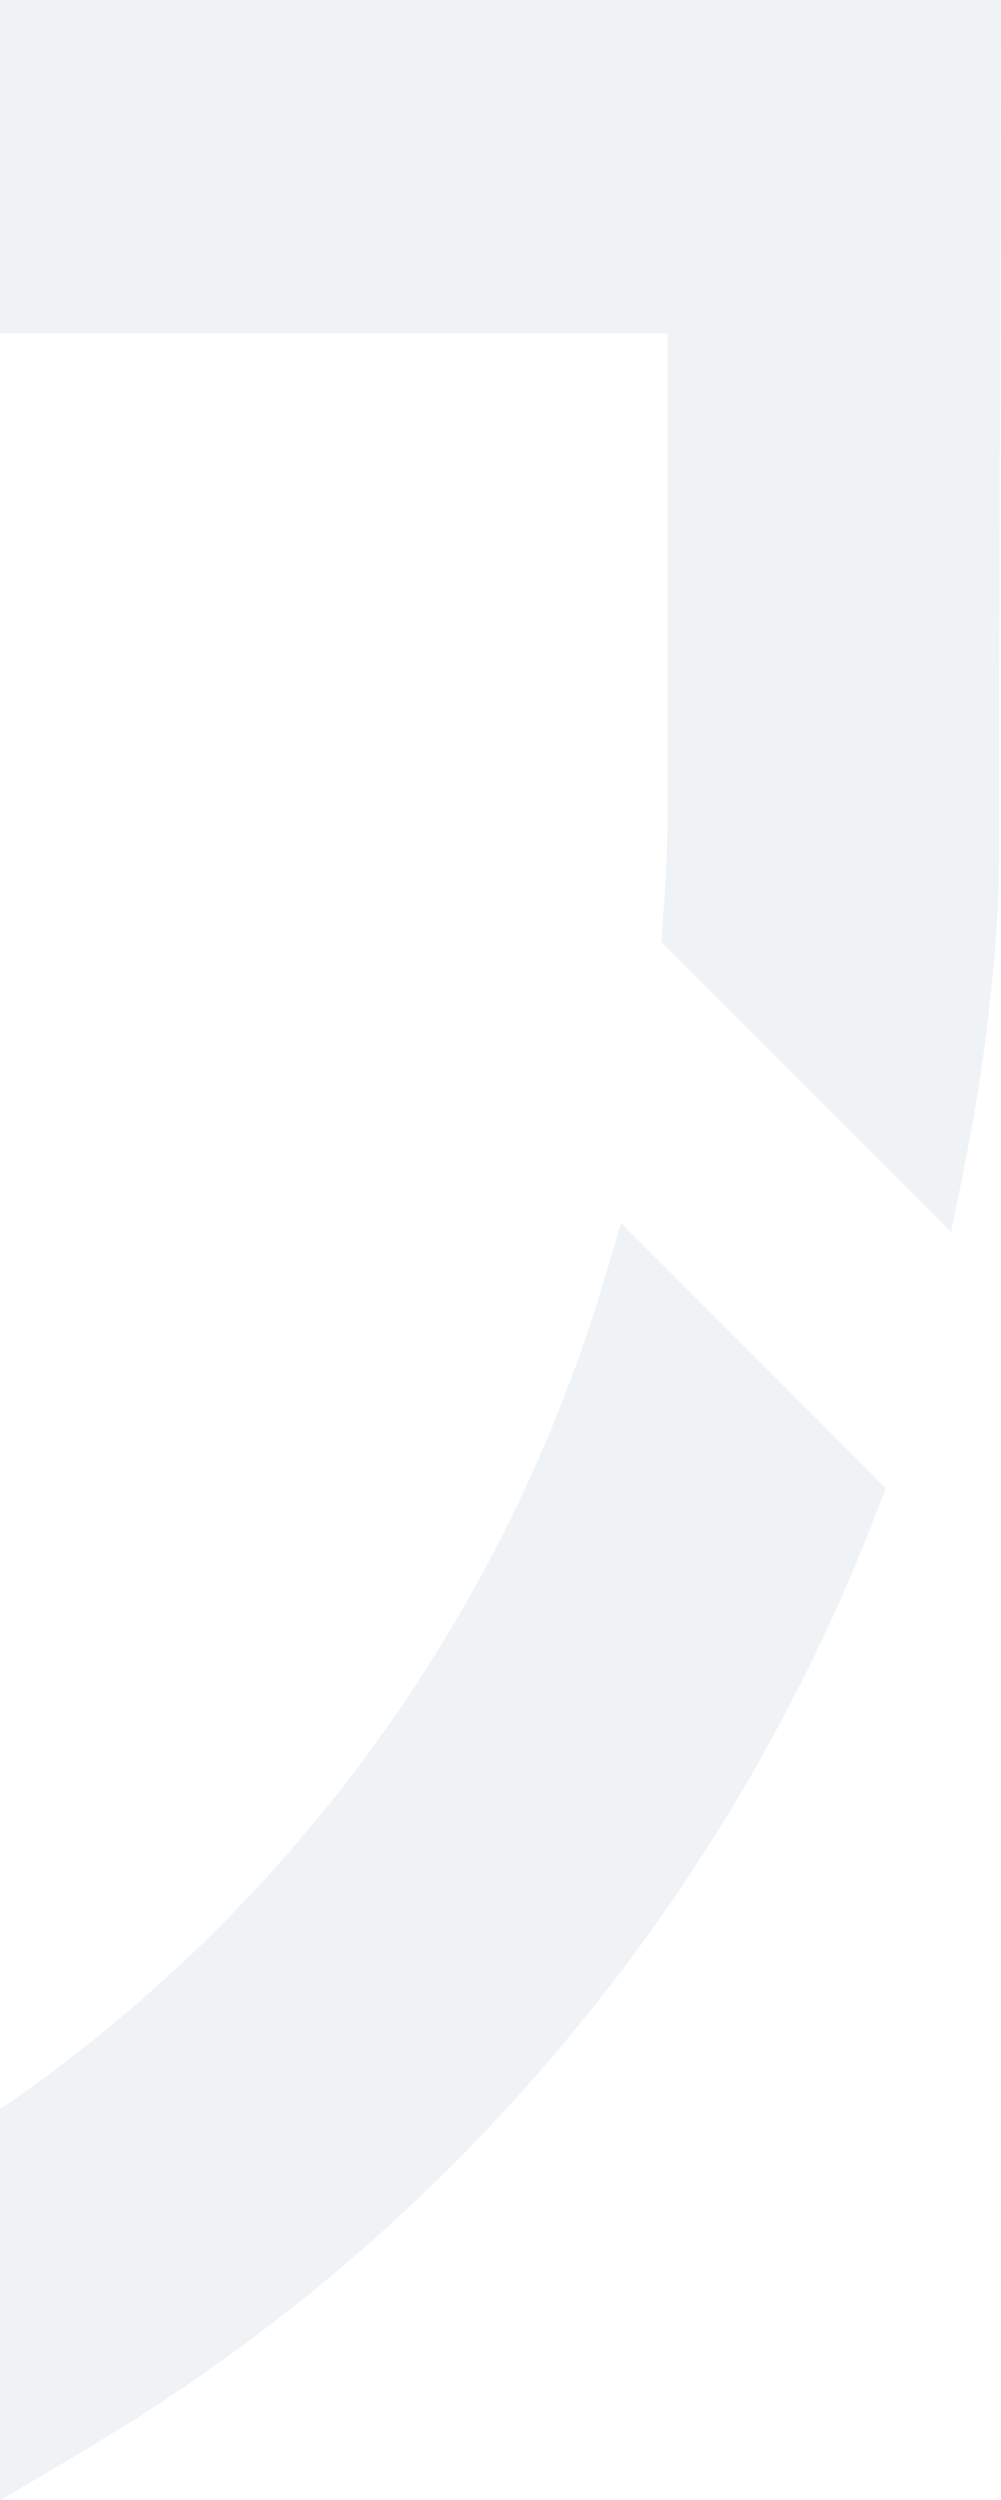 <svg xmlns="http://www.w3.org/2000/svg" width="392.719" height="980.391" viewBox="0 0 392.719 980.391">
  <g id="Group_63" data-name="Group 63" opacity="0.31" style="mix-blend-mode: overlay;isolation: isolate">
    <path id="Path_21" data-name="Path 21" d="M260.31,357.755v-.032q.136-1.84.258-3.685t.231-3.7q.109-1.851.208-3.707t.187-3.718l.089-1.752q.034-.627.066-1.255t.063-1.258q.03-.629.057-1.26t.051-1.262q.107-2.947.187-5.747t.133-5.479q.053-2.679.08-5.25t.026-5.058V130.771H0V0H392.719l-.856,348.839q-.551,11.5-1.478,23.044t-2.226,23.077q-1.3,11.536-2.966,23.047t-3.7,22.955l-.436,2.388q-.343,1.9-.7,3.8t-.716,3.8q-.363,1.9-.736,3.792t-.756,3.786L373.168,483.1,259.395,369.316Z" fill="#ced8e2"/>
    <path id="Path_22" data-name="Path 22" d="M0,347.141v153.51l.227.132L33.45,481.178q.491-.295.976-.593t.968-.6l.962-.6.96-.6.661-.418.661-.414.661-.41.661-.407q2-1.211,4-2.426t3.986-2.438q1.988-1.223,3.965-2.458t3.938-2.486q.991-.64,1.97-1.281t1.95-1.283q.971-.642,1.937-1.285l1.933-1.286,1.809-1.2q1.713-1.133,3.423-2.276t3.415-2.3q1.7-1.154,3.4-2.32t3.386-2.346q1.041-.721,2.085-1.454t2.09-1.474q1.046-.741,2.092-1.488t2.091-1.5q2.018-1.447,4.024-2.907t4-2.934q1.994-1.474,3.977-2.961t3.955-2.987l1.82-1.374.845-.64.844-.641q.421-.321.84-.642t.835-.645q5.373-4.158,10.626-8.374t10.362-8.47q5.109-4.254,10.062-8.534t9.725-8.566q.48-.43.956-.866t.951-.876q.474-.44.947-.881l.946-.882,1.829-1.706q5.177-4.748,10.281-9.613t10.11-9.824q5.006-4.958,9.9-10t9.657-10.13l.446-.484q2.871-3.074,5.732-6.211t5.7-6.323q2.838-3.186,5.648-6.412t5.578-6.478l1.7-2.037q2.466-2.932,4.895-5.879t4.812-5.9q2.383-2.952,4.718-5.9t4.612-5.894l.863-1.1.511-.648.511-.652q.255-.327.509-.656t.506-.659q2.42-3.166,4.81-6.362t4.736-6.4q2.346-3.207,4.642-6.417t4.527-6.4l2.956-4.311q1.912-2.783,3.811-5.6t3.779-5.668q1.88-2.847,3.736-5.716t3.683-5.747l3.488-5.467q2.05-3.291,4.069-6.607t4-6.646q1.98-3.329,3.919-6.667t3.829-6.67l2.8-5.117q1.581-2.839,3.159-5.74t3.144-5.848q1.566-2.947,3.117-5.931t3.078-5.991l.749-1.459.589-1.146q.294-.574.588-1.148t.584-1.15q.291-.575.579-1.151,1.834-3.688,3.568-7.266T323,162.449q1.652-3.5,3.231-6.937t3.1-6.845l1.943-4.51q1.371-3.131,2.731-6.317t2.7-6.412q1.34-3.226,2.656-6.482t2.6-6.525l5.515-14.234-6.083-6.434L243.646,0l-6.435,21.7q-.426,1.439-.859,2.875t-.874,2.869q-.441,1.433-.889,2.864t-.9,2.859q-.242.753-.49,1.51t-.5,1.517q-.252.76-.508,1.525l-.511,1.532-.919,2.719q-.551,1.631-1.093,3.234t-1.086,3.185q-.544,1.582-1.093,3.148t-1.115,3.122q-.387,1.073-.783,2.14t-.8,2.13q-.4,1.063-.8,2.125t-.8,2.124q-.562,1.485-1.107,2.912T221,68.9q-.538,1.389-1.073,2.752t-1.075,2.72q-.444,1.1-.892,2.2t-.9,2.209q-.453,1.106-.912,2.214t-.924,2.217q-.583,1.393-1.179,2.785t-1.2,2.781q-.6,1.389-1.214,2.777T210.4,94.332l-1.392,3.156q-.274.615-.546,1.231t-.546,1.232q-.274.616-.55,1.23t-.557,1.226q-1.031,2.225-2.076,4.45t-2.11,4.447q-1.064,2.222-2.149,4.438t-2.193,4.423q-.227.458-.458.912t-.465.9q-.234.45-.47.9t-.474.9l-1.374,2.635q-.8,1.556-1.61,3.109t-1.623,3.1q-.816,1.549-1.641,3.1T188.5,138.8q-.508.931-1.023,1.859t-1.036,1.854q-.521.927-1.046,1.853t-1.055,1.853q-.8,1.414-1.6,2.822t-1.609,2.808q-.807,1.4-1.622,2.8t-1.635,2.784l-1.058,1.782q-.529.89-1.059,1.777t-1.064,1.772q-.534.885-1.074,1.766-.949,1.553-1.906,3.094T169.8,170.7q-.966,1.532-1.939,3.058t-1.954,3.046l-1.45,2.274q-.253.4-.506.8t-.51.794q-.256.4-.513.79t-.517.785q-1.411,2.146-2.856,4.3t-2.918,4.313q-1.473,2.157-2.971,4.31t-3.016,4.292l-1.174,1.6q-2.587,3.621-5.279,7.268t-5.478,7.3q-2.785,3.655-5.657,7.309t-5.817,7.289q-.277.348-.557.691t-.563.685l-.566.681-.568.681-1.241,1.488q-2.8,3.39-5.624,6.711t-5.657,6.559q-2.834,3.238-5.672,6.387t-5.666,6.194q-.483.522-.97,1.045t-.976,1.044q-.489.521-.981,1.042t-.986,1.039q-2.573,2.726-5.159,5.4t-5.173,5.282q-2.587,2.609-5.169,5.149t-5.148,5q-.437.423-.874.839t-.874.829q-.437.412-.874.822l-.875.818-.72.673q-3.12,2.931-6.1,5.67t-5.855,5.311q-2.873,2.572-5.652,4.989t-5.494,4.706l-1.81,1.507q-2.654,2.239-5.361,4.466t-5.451,4.431q-2.745,2.2-5.522,4.38t-5.574,4.311l-2.416,1.885q-1.311,1-2.647,1.991t-2.7,2q-1.364,1-2.758,2.01t-2.823,2.029q-1.421,1.016-2.878,2.043t-2.952,2.068q-1.5,1.04-3.029,2.094T.218,347.293l-.056-.036-.054-.037-.053-.038L0,347.141" transform="translate(0.009 479.607)" fill="#ced8e2"/>
  </g>
</svg>
